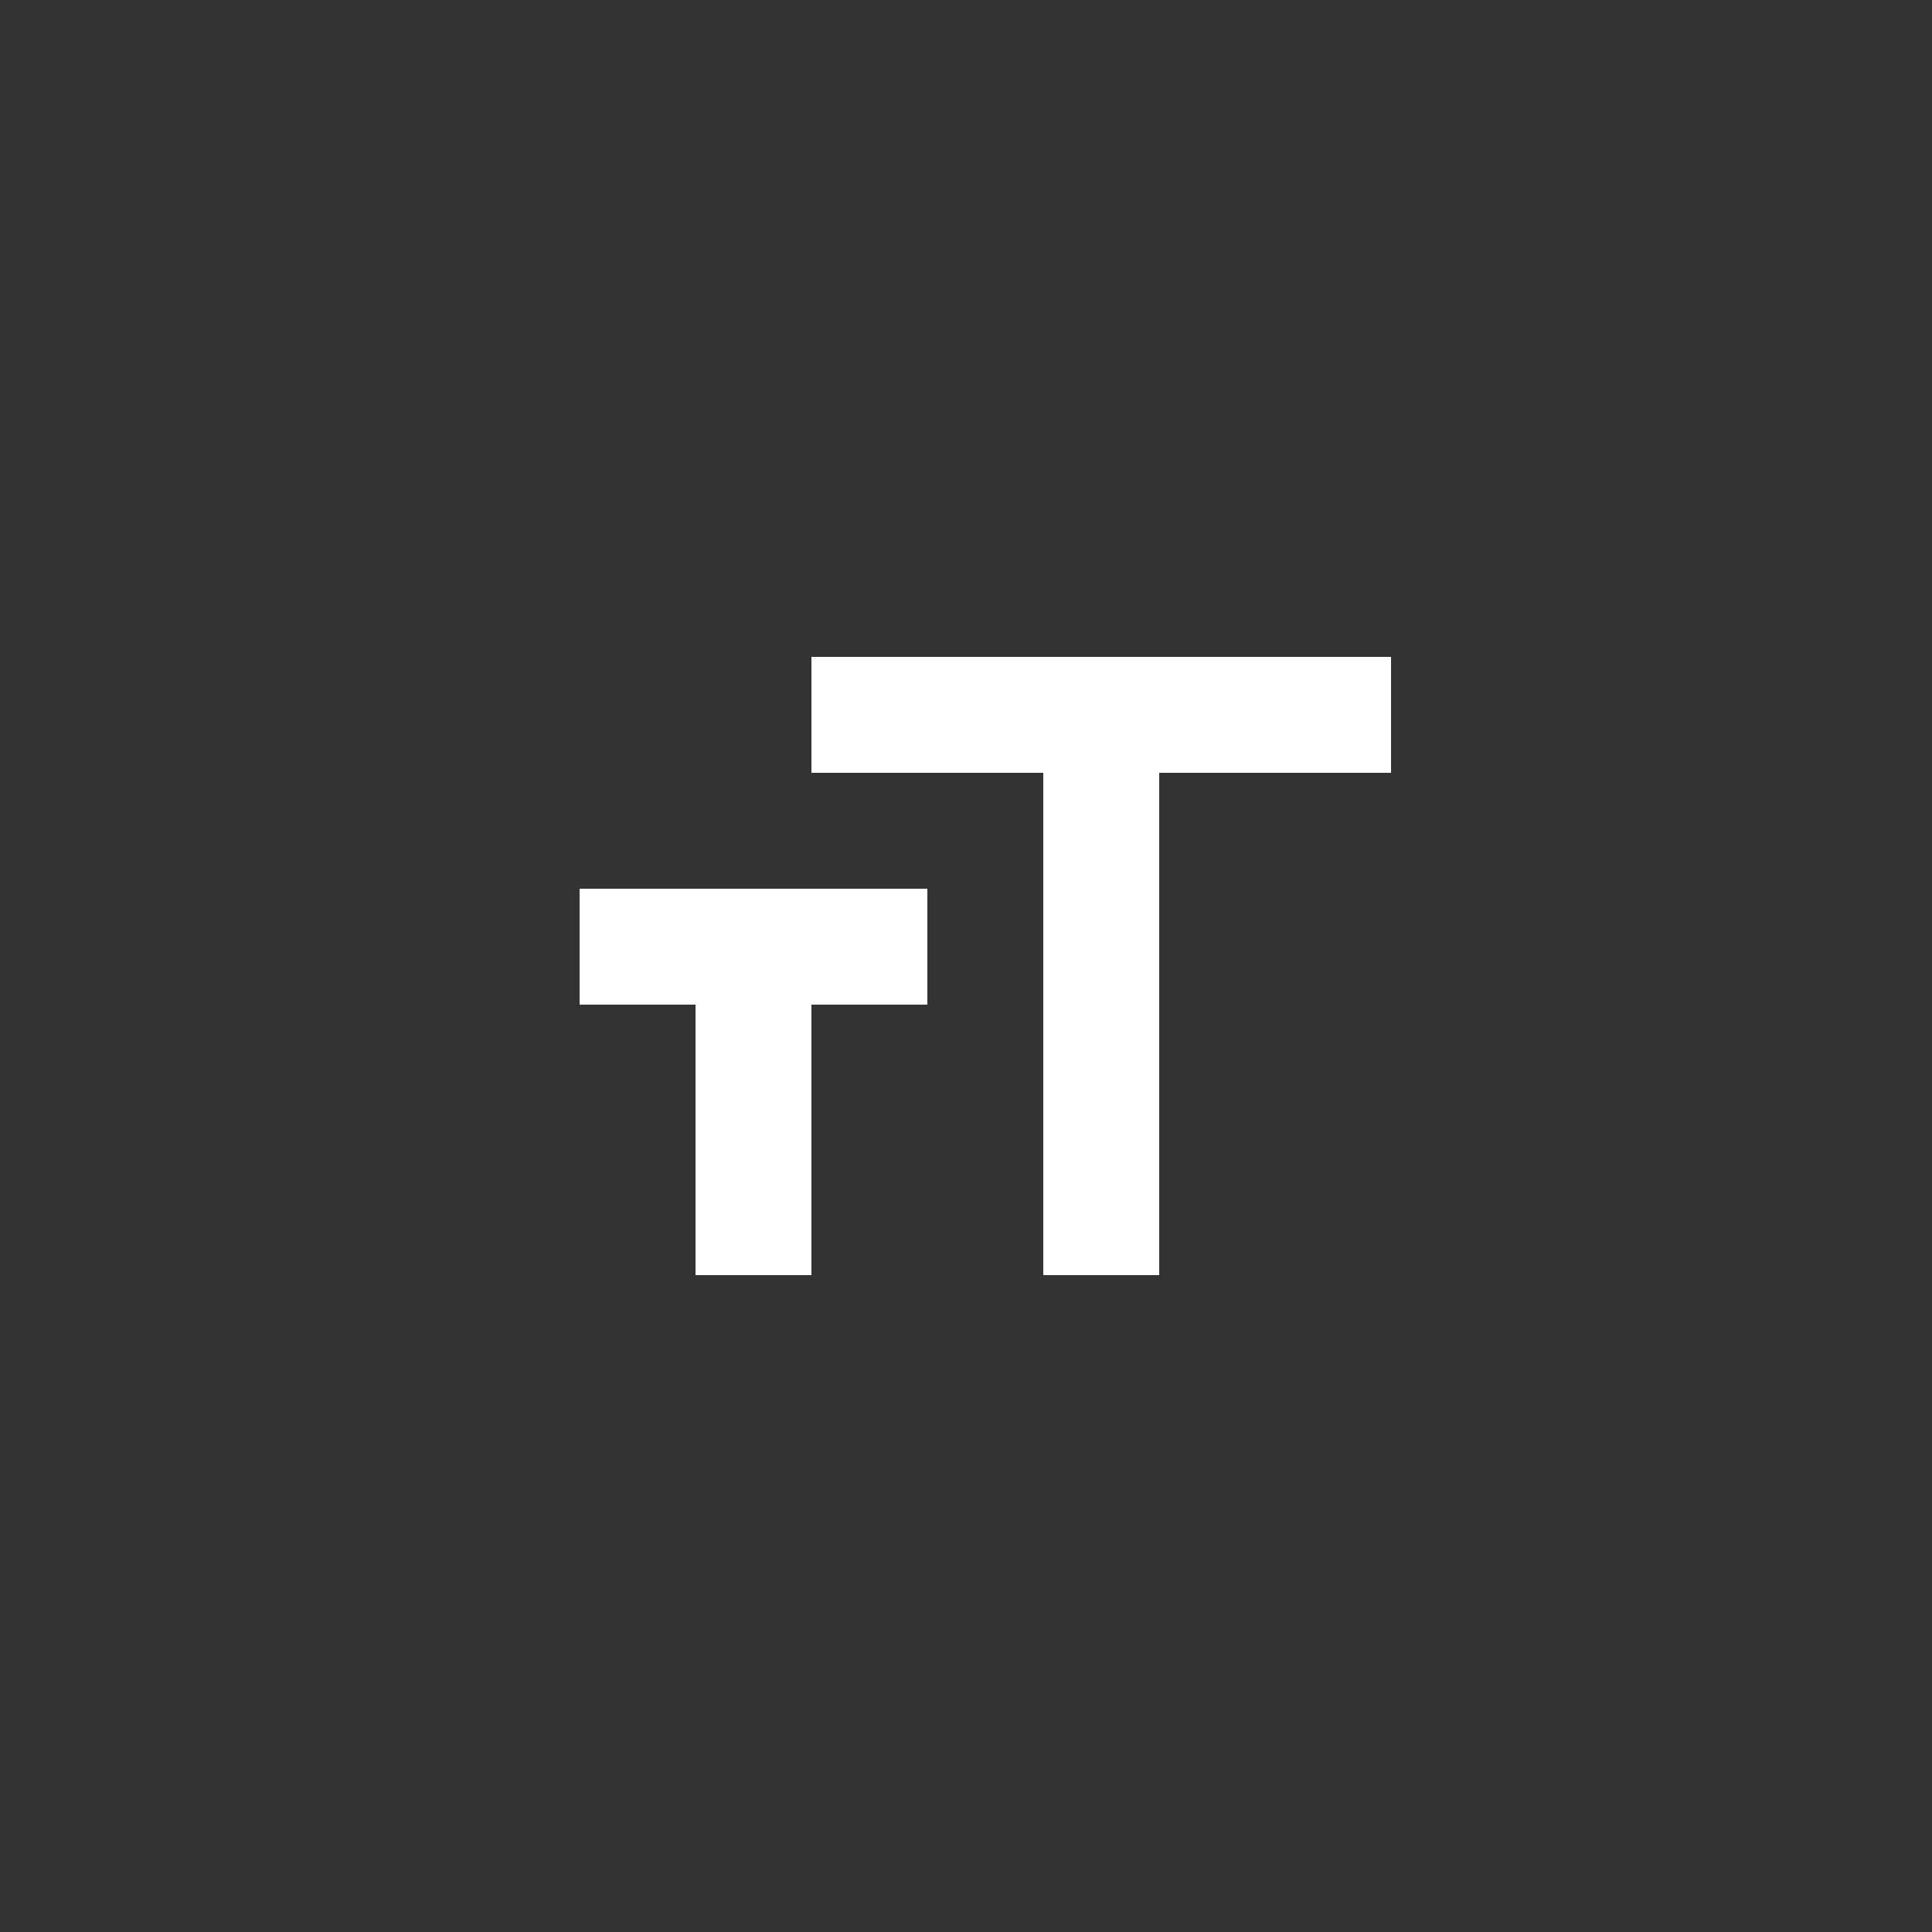 <svg xmlns="http://www.w3.org/2000/svg" width="50" height="50"><rect width="100%" height="100%" fill="#333333" stroke="none"/><g fill="none" fill-rule="evenodd"><path d="M0 0h50v50H0z"/><path fill="#FFF" fill-rule="nonzero" d="M21 17v3h6v13h3V20h6v-3H21zm-6 9h3v7h3v-7h3v-3h-9v3z"/></g></svg>